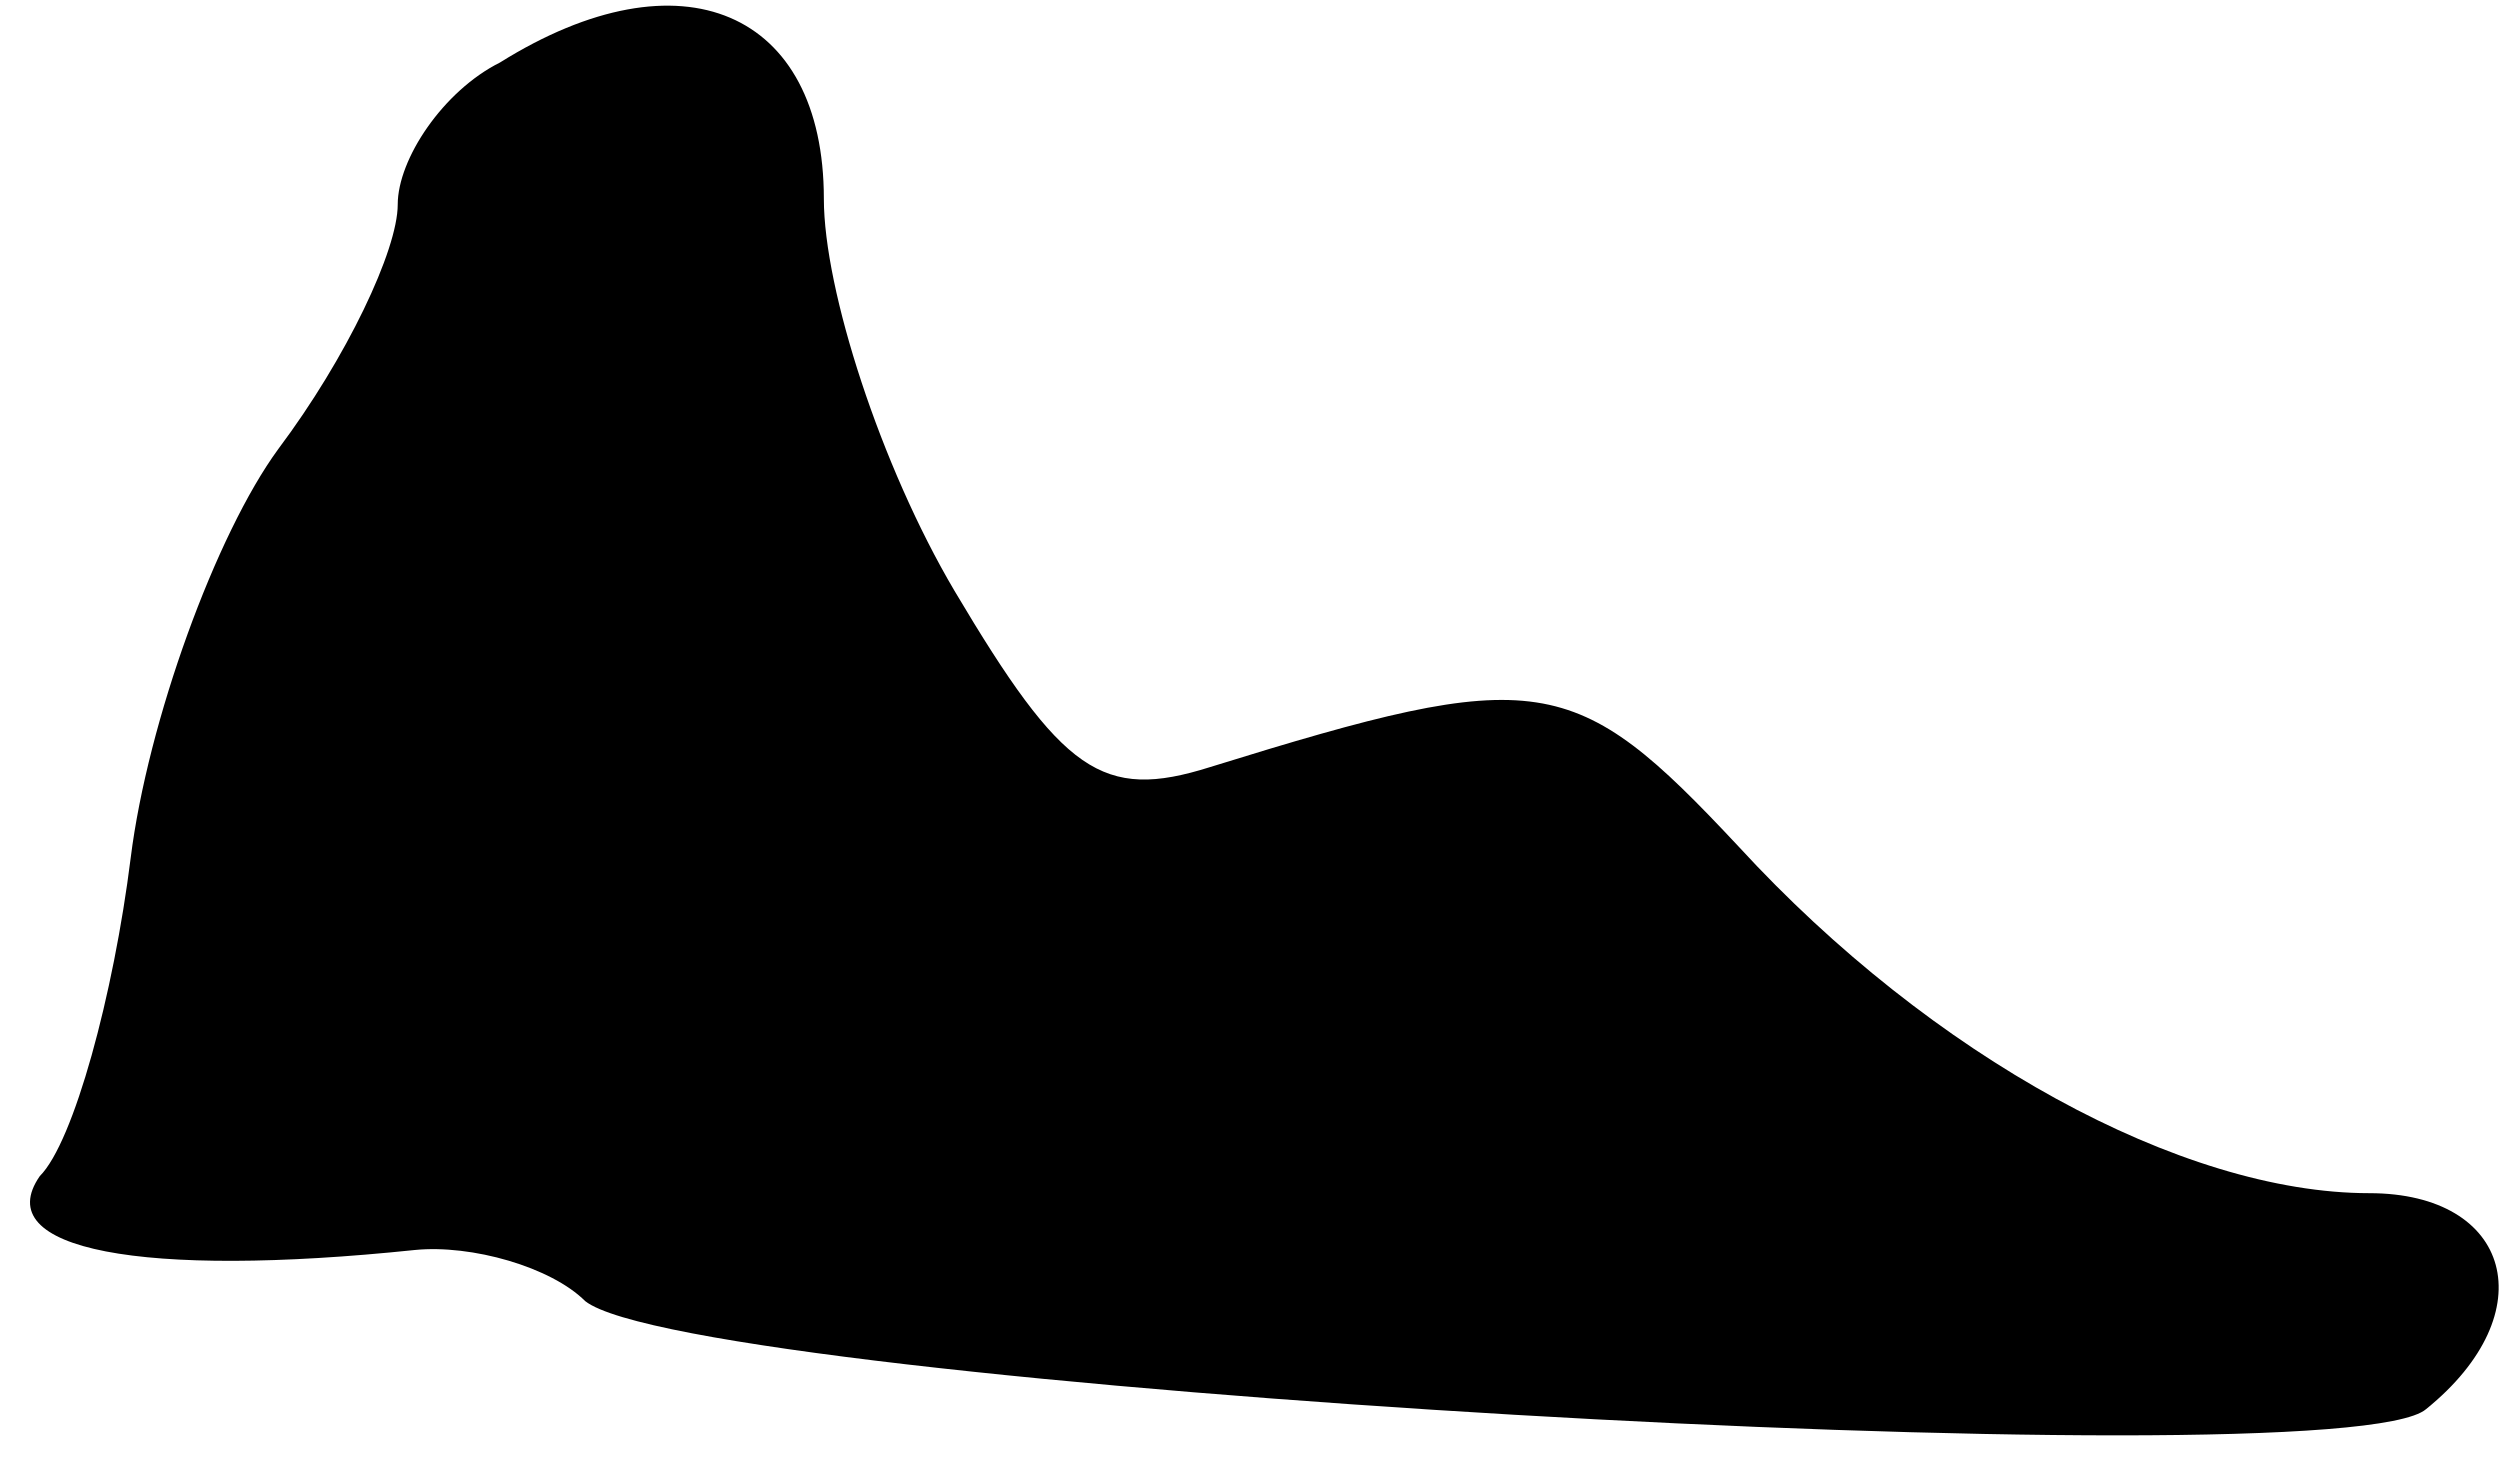 <?xml version="1.0" standalone="no"?>
<!DOCTYPE svg PUBLIC "-//W3C//DTD SVG 20010904//EN"
 "http://www.w3.org/TR/2001/REC-SVG-20010904/DTD/svg10.dtd">
<svg version="1.0" xmlns="http://www.w3.org/2000/svg"
 width="44pt" height="26pt" viewBox="0 0 44 26"
 preserveAspectRatio="xMidYMid meet">
<g transform="translate(0,26) scale(0.1,-0.1)"
fill="#000000" stroke="none">
<path fill="#000000" stroke="none" d="M88 249 c-10 -5 -18 -17 -18 -25 0 -8
-9 -27 -21 -43 -11 -15 -23 -48 -26 -72 -3 -24 -10 -50 -16 -56 -9 -13 18 -18
66 -13 10 1 24 -3 30 -9 19 -15 309 -32 324 -19 21 17 15 38 -10 38 -33 0 -77
24 -111 61 -29 31 -35 32 -93 14 -19 -6 -26 -1 -45 31 -13 22 -23 53 -23 69 0
33 -25 44 -57 24z"/>
</g>
</svg>
